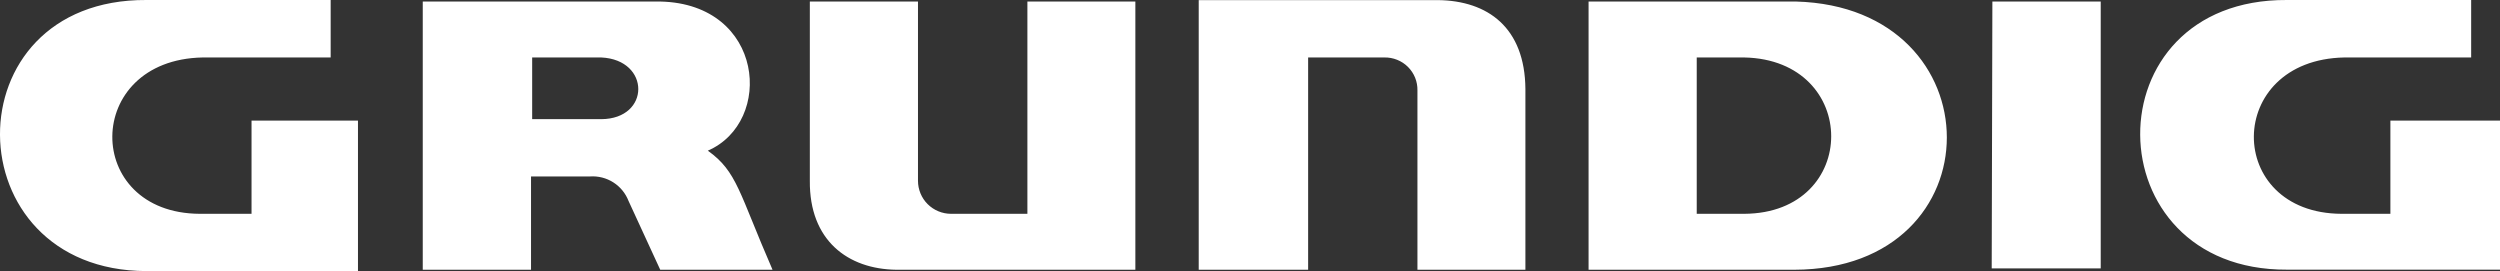 <svg width="166" height="18" viewBox="0 0 166 18" fill="none" xmlns="http://www.w3.org/2000/svg">
<rect x="0" y="0" width="166" height="18" fill="#333333" stroke="none"/>
<path d="M68.219 14.197H63.15C62.861 14.197 62.575 14.14 62.309 14.029C62.042 13.919 61.799 13.757 61.595 13.553C61.391 13.35 61.23 13.108 61.12 12.841C61.01 12.575 60.954 12.29 60.954 12.002V0.102H53.773V12.002C53.734 15.958 56.294 17.873 59.518 17.911H75.388V0.102H68.219V14.197ZM46.999 10.005C51.404 8.097 50.766 0.255 43.846 0.102H28.071V17.911H35.26V11.716H39.179C39.723 11.68 40.264 11.817 40.723 12.109C41.183 12.401 41.536 12.832 41.733 13.338L43.839 17.911H51.296C49.061 12.778 48.953 11.398 46.999 10.005ZM39.926 7.912H35.336V3.816H39.926C43.201 3.969 43.201 7.893 39.926 7.912ZM16.702 14.197H13.261C5.492 14.158 5.492 3.969 13.453 3.816H21.956V0H9.724C-3.35 -0.07 -3.133 17.968 9.724 18H23.769V8.008H16.702V14.197ZM132.249 17.822H139.488V0.102H132.294L132.249 17.822ZM158.722 8.008V14.197H155.473C147.685 14.158 147.685 3.969 155.665 3.816H164.085V0H151.854C138.754 -0.07 138.965 17.968 151.854 17.905H166V8.008H158.722ZM119.258 0.102H105.481V17.911H119.149C132.677 17.873 132.574 0.465 119.258 0.102ZM115.817 14.197H112.663V3.816H115.817C123.516 3.969 123.516 14.158 115.817 14.197ZM95.459 0.007H79.595V17.911H86.86V3.816H91.922C92.212 3.81 92.501 3.863 92.77 3.971C93.039 4.078 93.284 4.239 93.489 4.444C93.694 4.648 93.855 4.892 93.964 5.16C94.072 5.428 94.124 5.715 94.118 6.004V17.911H101.287V5.909C101.255 1.845 98.804 0.038 95.459 0.007Z" fill="white"/>
</svg>

